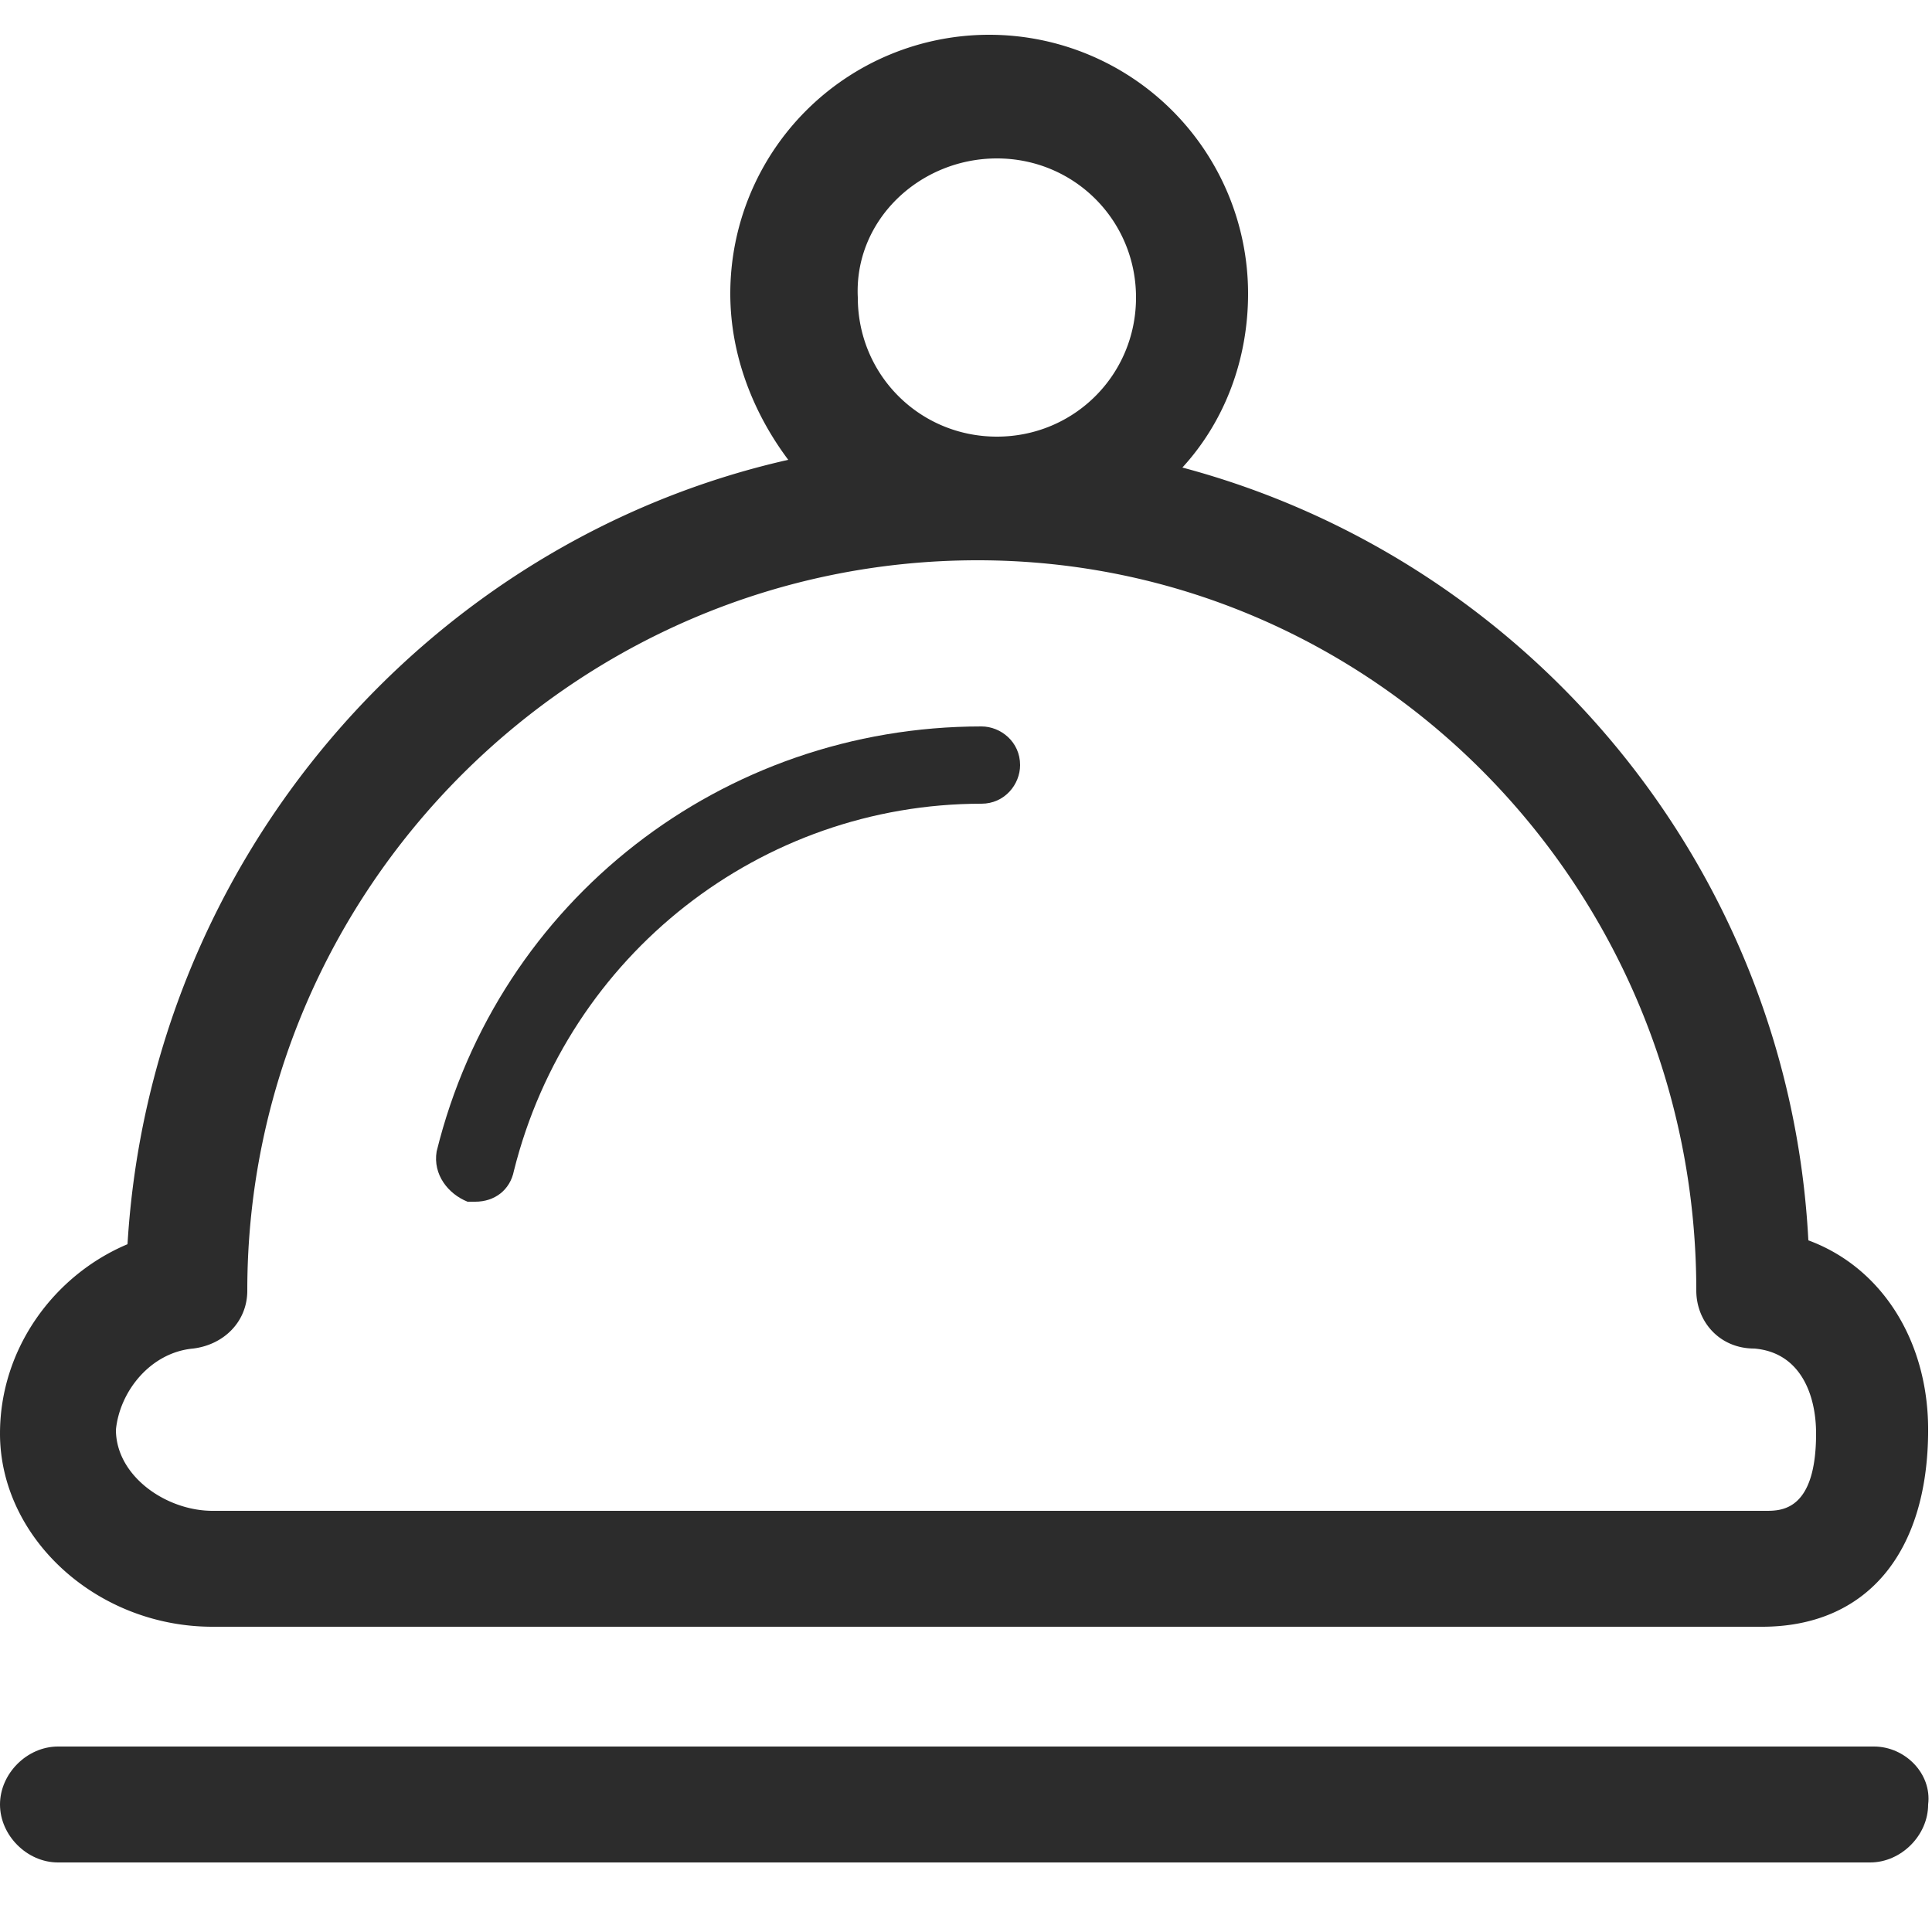 <?xml version="1.0" standalone="no"?><!DOCTYPE svg PUBLIC "-//W3C//DTD SVG 1.1//EN" "http://www.w3.org/Graphics/SVG/1.1/DTD/svg11.dtd"><svg t="1740535439757" class="icon" viewBox="0 0 1024 1024" version="1.1" xmlns="http://www.w3.org/2000/svg" p-id="12056" xmlns:xlink="http://www.w3.org/1999/xlink" width="256" height="256"><path d="M993.28 925.696h-962.56c-16.384 0-30.72 14.336-30.72 30.72s14.336 30.72 30.72 30.72h960.512c16.384 0 30.72-14.336 30.72-30.72 2.048-16.384-12.288-30.72-28.672-30.72zM247.808 636.928h4.096c10.24 0 18.432-6.144 20.48-16.384 28.672-114.688 131.072-194.56 247.808-194.56 12.288 0 20.48-10.24 20.48-20.48 0-12.288-10.24-20.48-20.48-20.48-137.216 0-256 92.16-288.768 225.28-2.048 12.288 6.144 22.528 16.384 26.624z m0 0" p-id="12057" fill="#2c2c2c"></path><path d="M112.64 862.208h821.248c55.296 0 88.064-38.912 88.064-104.448 0-47.104-24.576-86.016-63.488-100.352-10.24-196.608-147.456-360.448-331.776-409.6 22.528-24.576 34.816-57.344 34.816-92.16a137.216 137.216 0 0 0-274.432 0c0 32.768 12.288 63.488 30.72 88.064C227.328 286.72 79.872 454.656 67.584 659.456 28.672 675.84 0 714.752 0 759.808c0 55.296 51.2 102.4 112.64 102.4z m415.744-778.24c40.96 0 73.728 32.768 73.728 73.728s-32.768 73.728-73.728 73.728-73.728-32.768-73.728-73.728c-2.048-40.96 32.768-73.728 73.728-73.728zM102.4 714.752c16.384-2.048 28.672-14.336 28.672-30.72 0-212.992 174.08-387.072 387.072-387.072 210.944 0 380.928 174.08 380.928 387.072 0 16.384 12.288 30.72 30.72 30.72 24.576 2.048 32.768 24.576 32.768 45.056 0 40.96-18.432 40.96-26.624 40.96H112.64C88.064 800.768 61.44 782.336 61.44 757.76c2.048-20.48 18.432-40.96 40.96-43.008z m0 0" p-id="12058" fill="#2c2c2c"></path></svg>